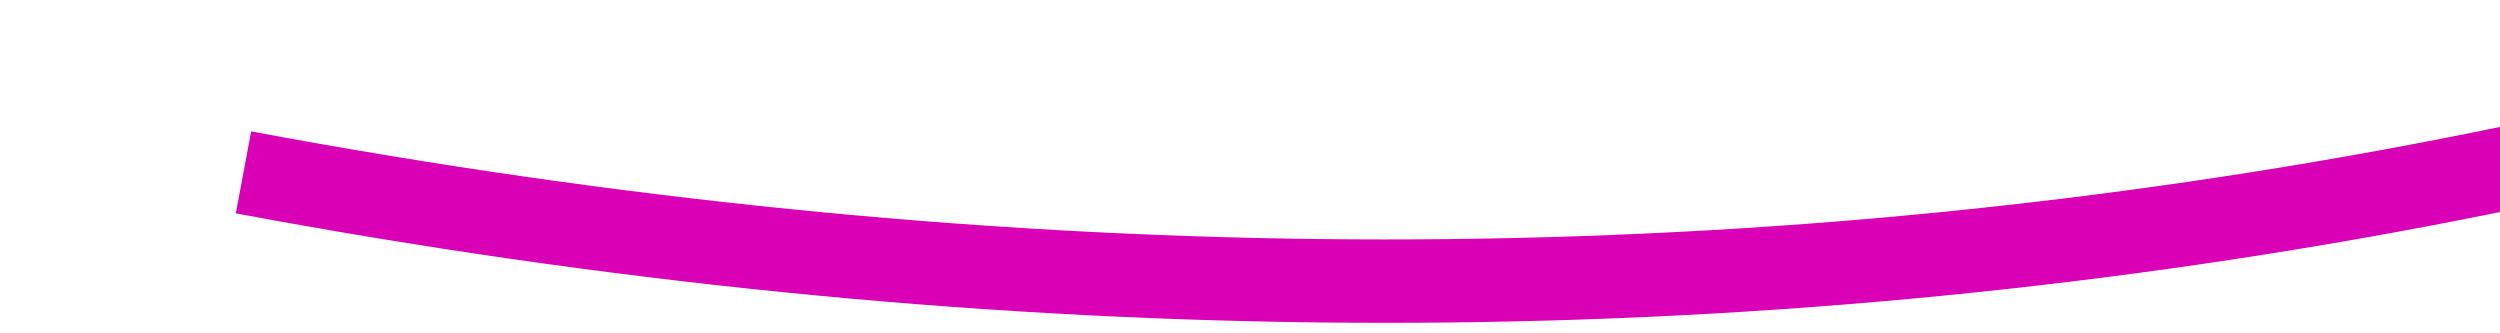 ﻿<?xml version="1.0" encoding="utf-8"?>
<svg version="1.1" xmlns:xlink="http://www.w3.org/1999/xlink" width="60px" height="8px" viewBox="900 5734  60 8" xmlns="http://www.w3.org/2000/svg">
  <g transform="matrix(0.545 -0.839 0.839 0.545 -4388.806 3392.825 )">
    <path d="M 917 5715  C 930.565 5747.871  953.086 5772.025  984.564 5787.461  " stroke-width="2" stroke="#d900b6" fill="none" />
    <path d="M 980.516 5794.1  L 990 5790  L 986.692 5780.211  L 980.516 5794.1  Z " fill-rule="nonzero" fill="#d900b6" stroke="none" />
  </g>
</svg>
